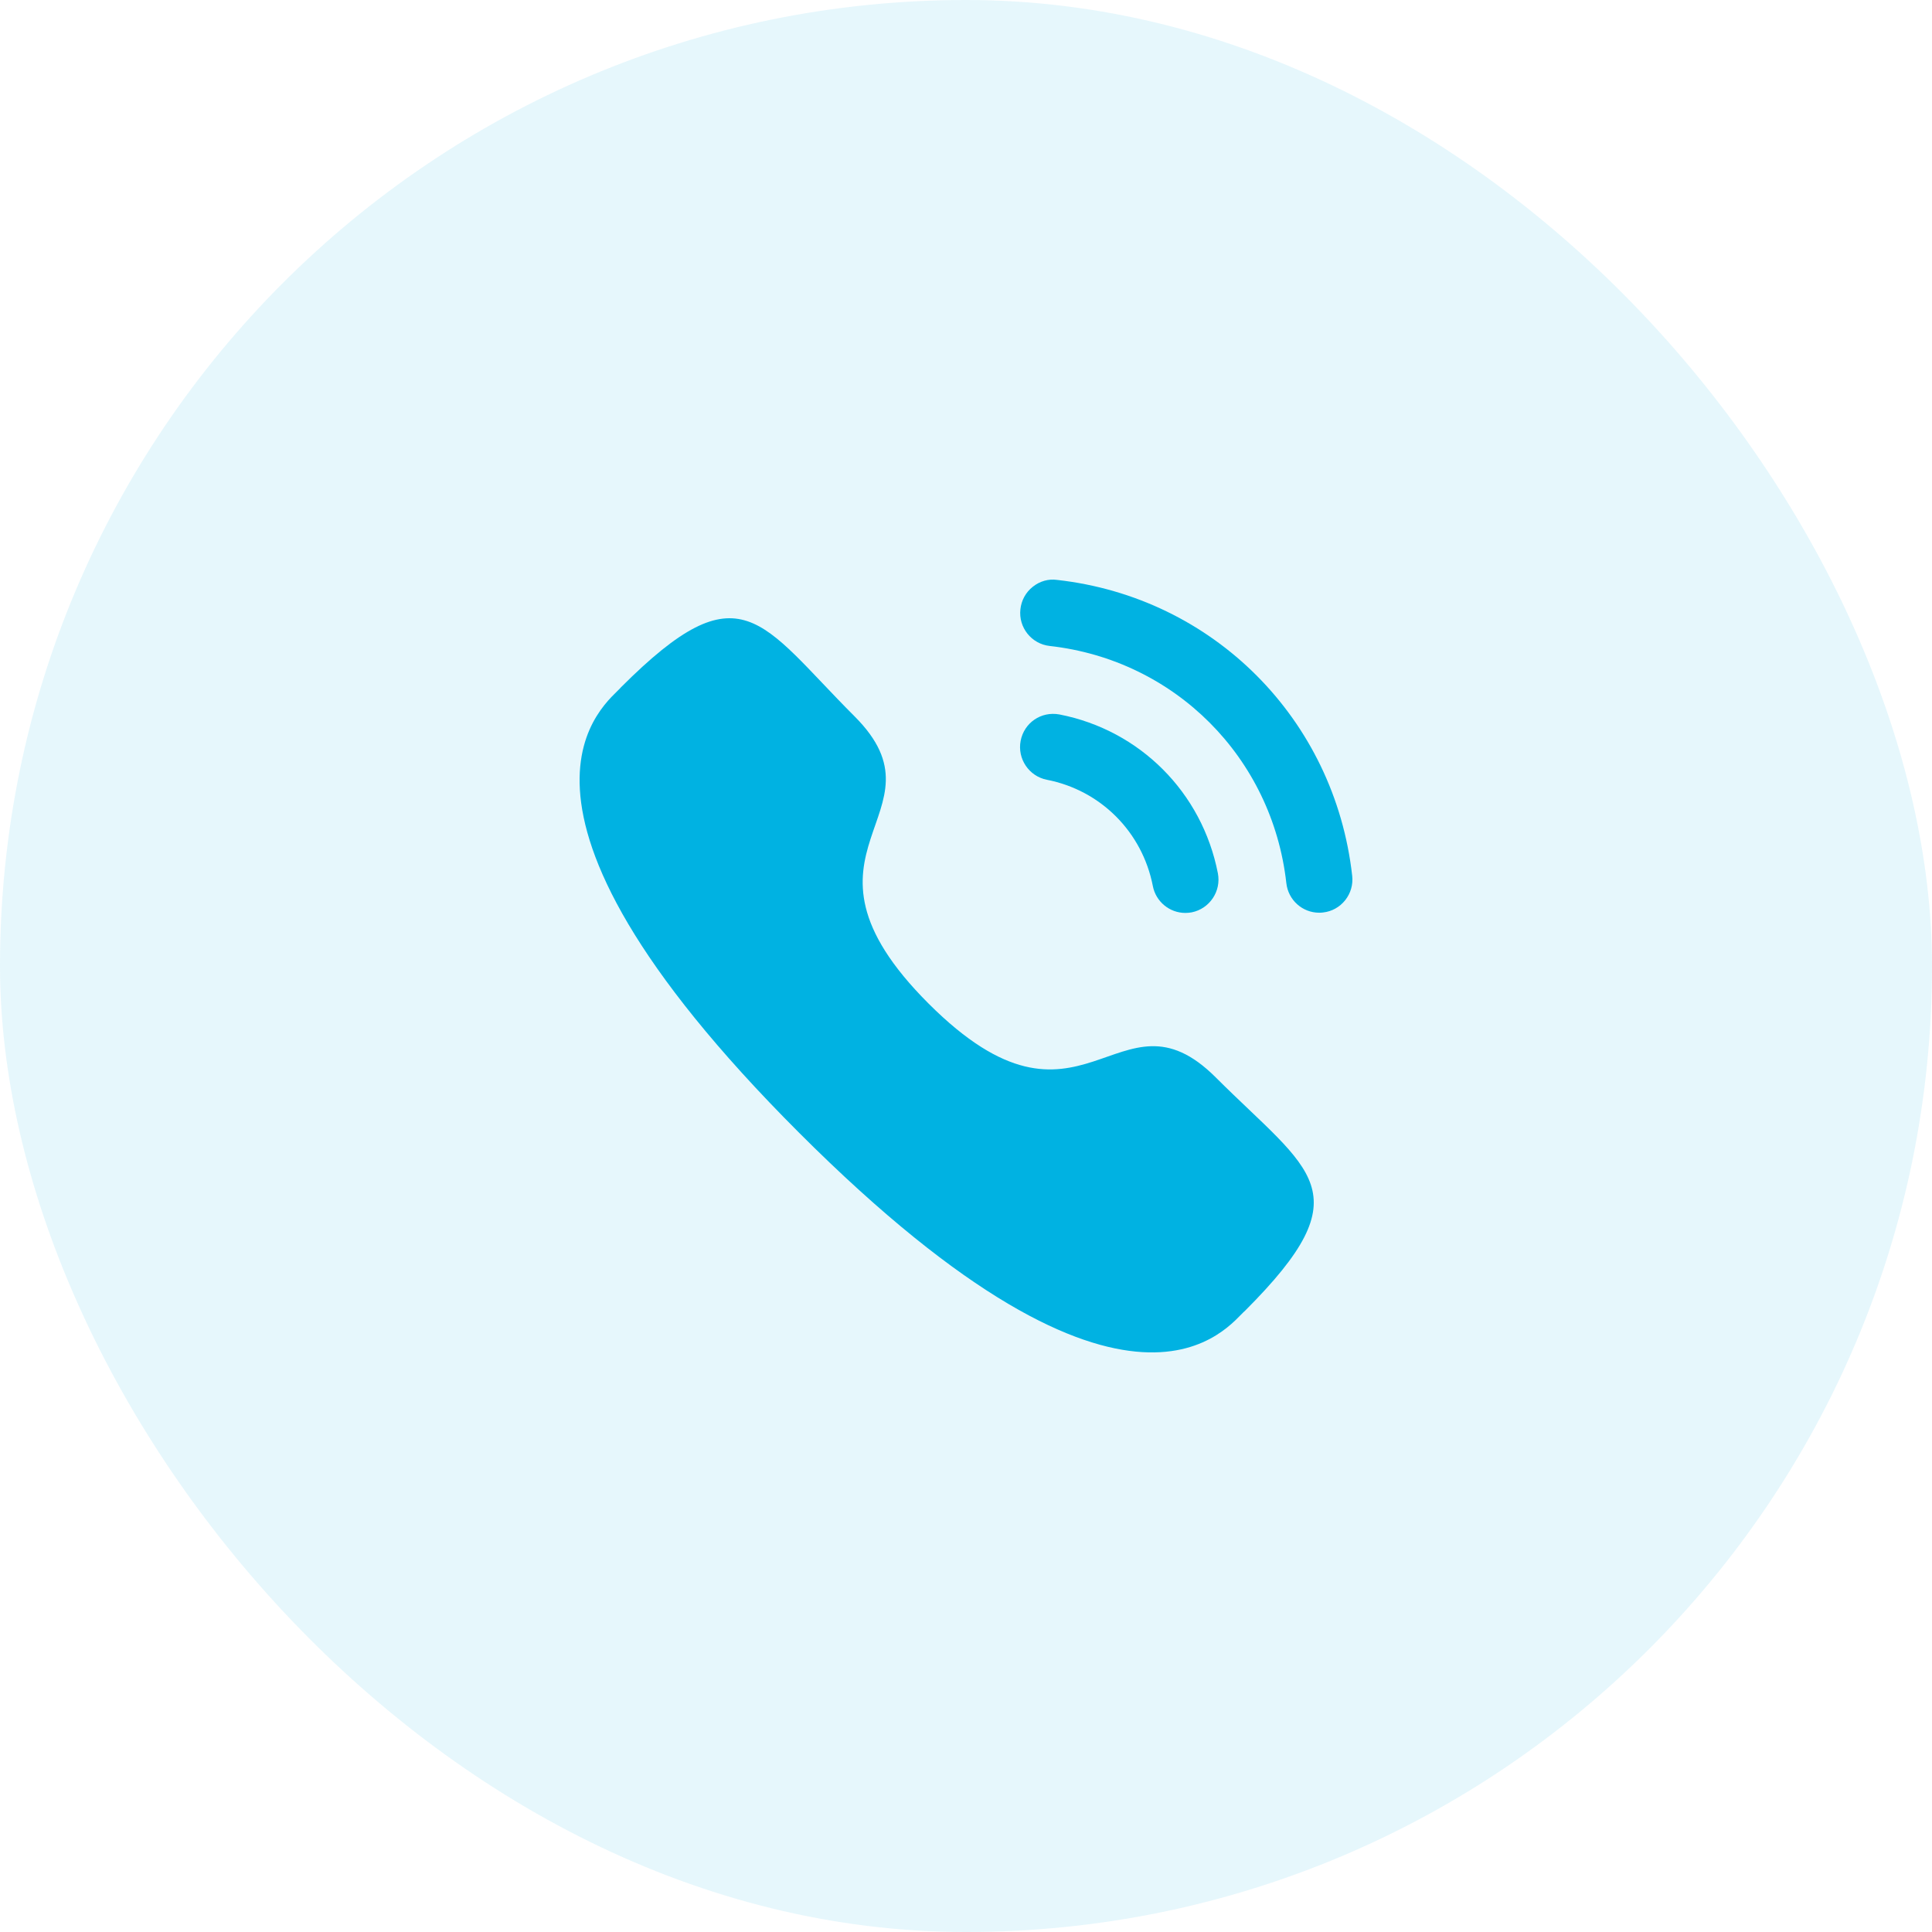 <svg width="100" height="100" viewBox="0 0 100 100" fill="none" xmlns="http://www.w3.org/2000/svg">
<rect opacity="0.1" width="100" height="100" rx="50" fill="#00B2E2"/>
<path d="M54.837 36.98C53.885 36.804 53.01 37.412 52.829 38.341C52.648 39.27 53.257 40.178 54.183 40.36C56.972 40.903 59.125 43.062 59.671 45.86V45.862C59.826 46.667 60.535 47.253 61.352 47.253C61.461 47.253 61.571 47.243 61.682 47.223C62.609 47.037 63.218 46.132 63.037 45.2C62.222 41.021 59.005 37.793 54.837 36.98Z" fill="#00B2E2"/>
<path d="M54.712 30.016C54.266 29.952 53.818 30.084 53.461 30.368C53.095 30.655 52.866 31.071 52.816 31.537C52.71 32.478 53.39 33.33 54.33 33.435C60.813 34.159 65.852 39.209 66.581 45.713C66.679 46.584 67.41 47.242 68.282 47.242C68.348 47.242 68.412 47.238 68.478 47.23C68.934 47.18 69.34 46.954 69.627 46.594C69.912 46.235 70.041 45.787 69.989 45.329C69.081 37.215 62.801 30.917 54.712 30.016Z" fill="#00B2E2"/>
<path fill-rule="evenodd" clip-rule="evenodd" d="M48.063 51.945C56.042 59.921 57.852 50.693 62.931 55.77C67.829 60.666 70.643 61.646 64.439 67.849C63.661 68.474 58.723 75.989 41.369 58.639C24.013 41.288 31.523 36.345 32.148 35.568C38.368 29.348 39.332 32.179 44.229 37.075C49.309 42.153 40.085 43.969 48.063 51.945Z" fill="#00B2E2"/>
</svg>
